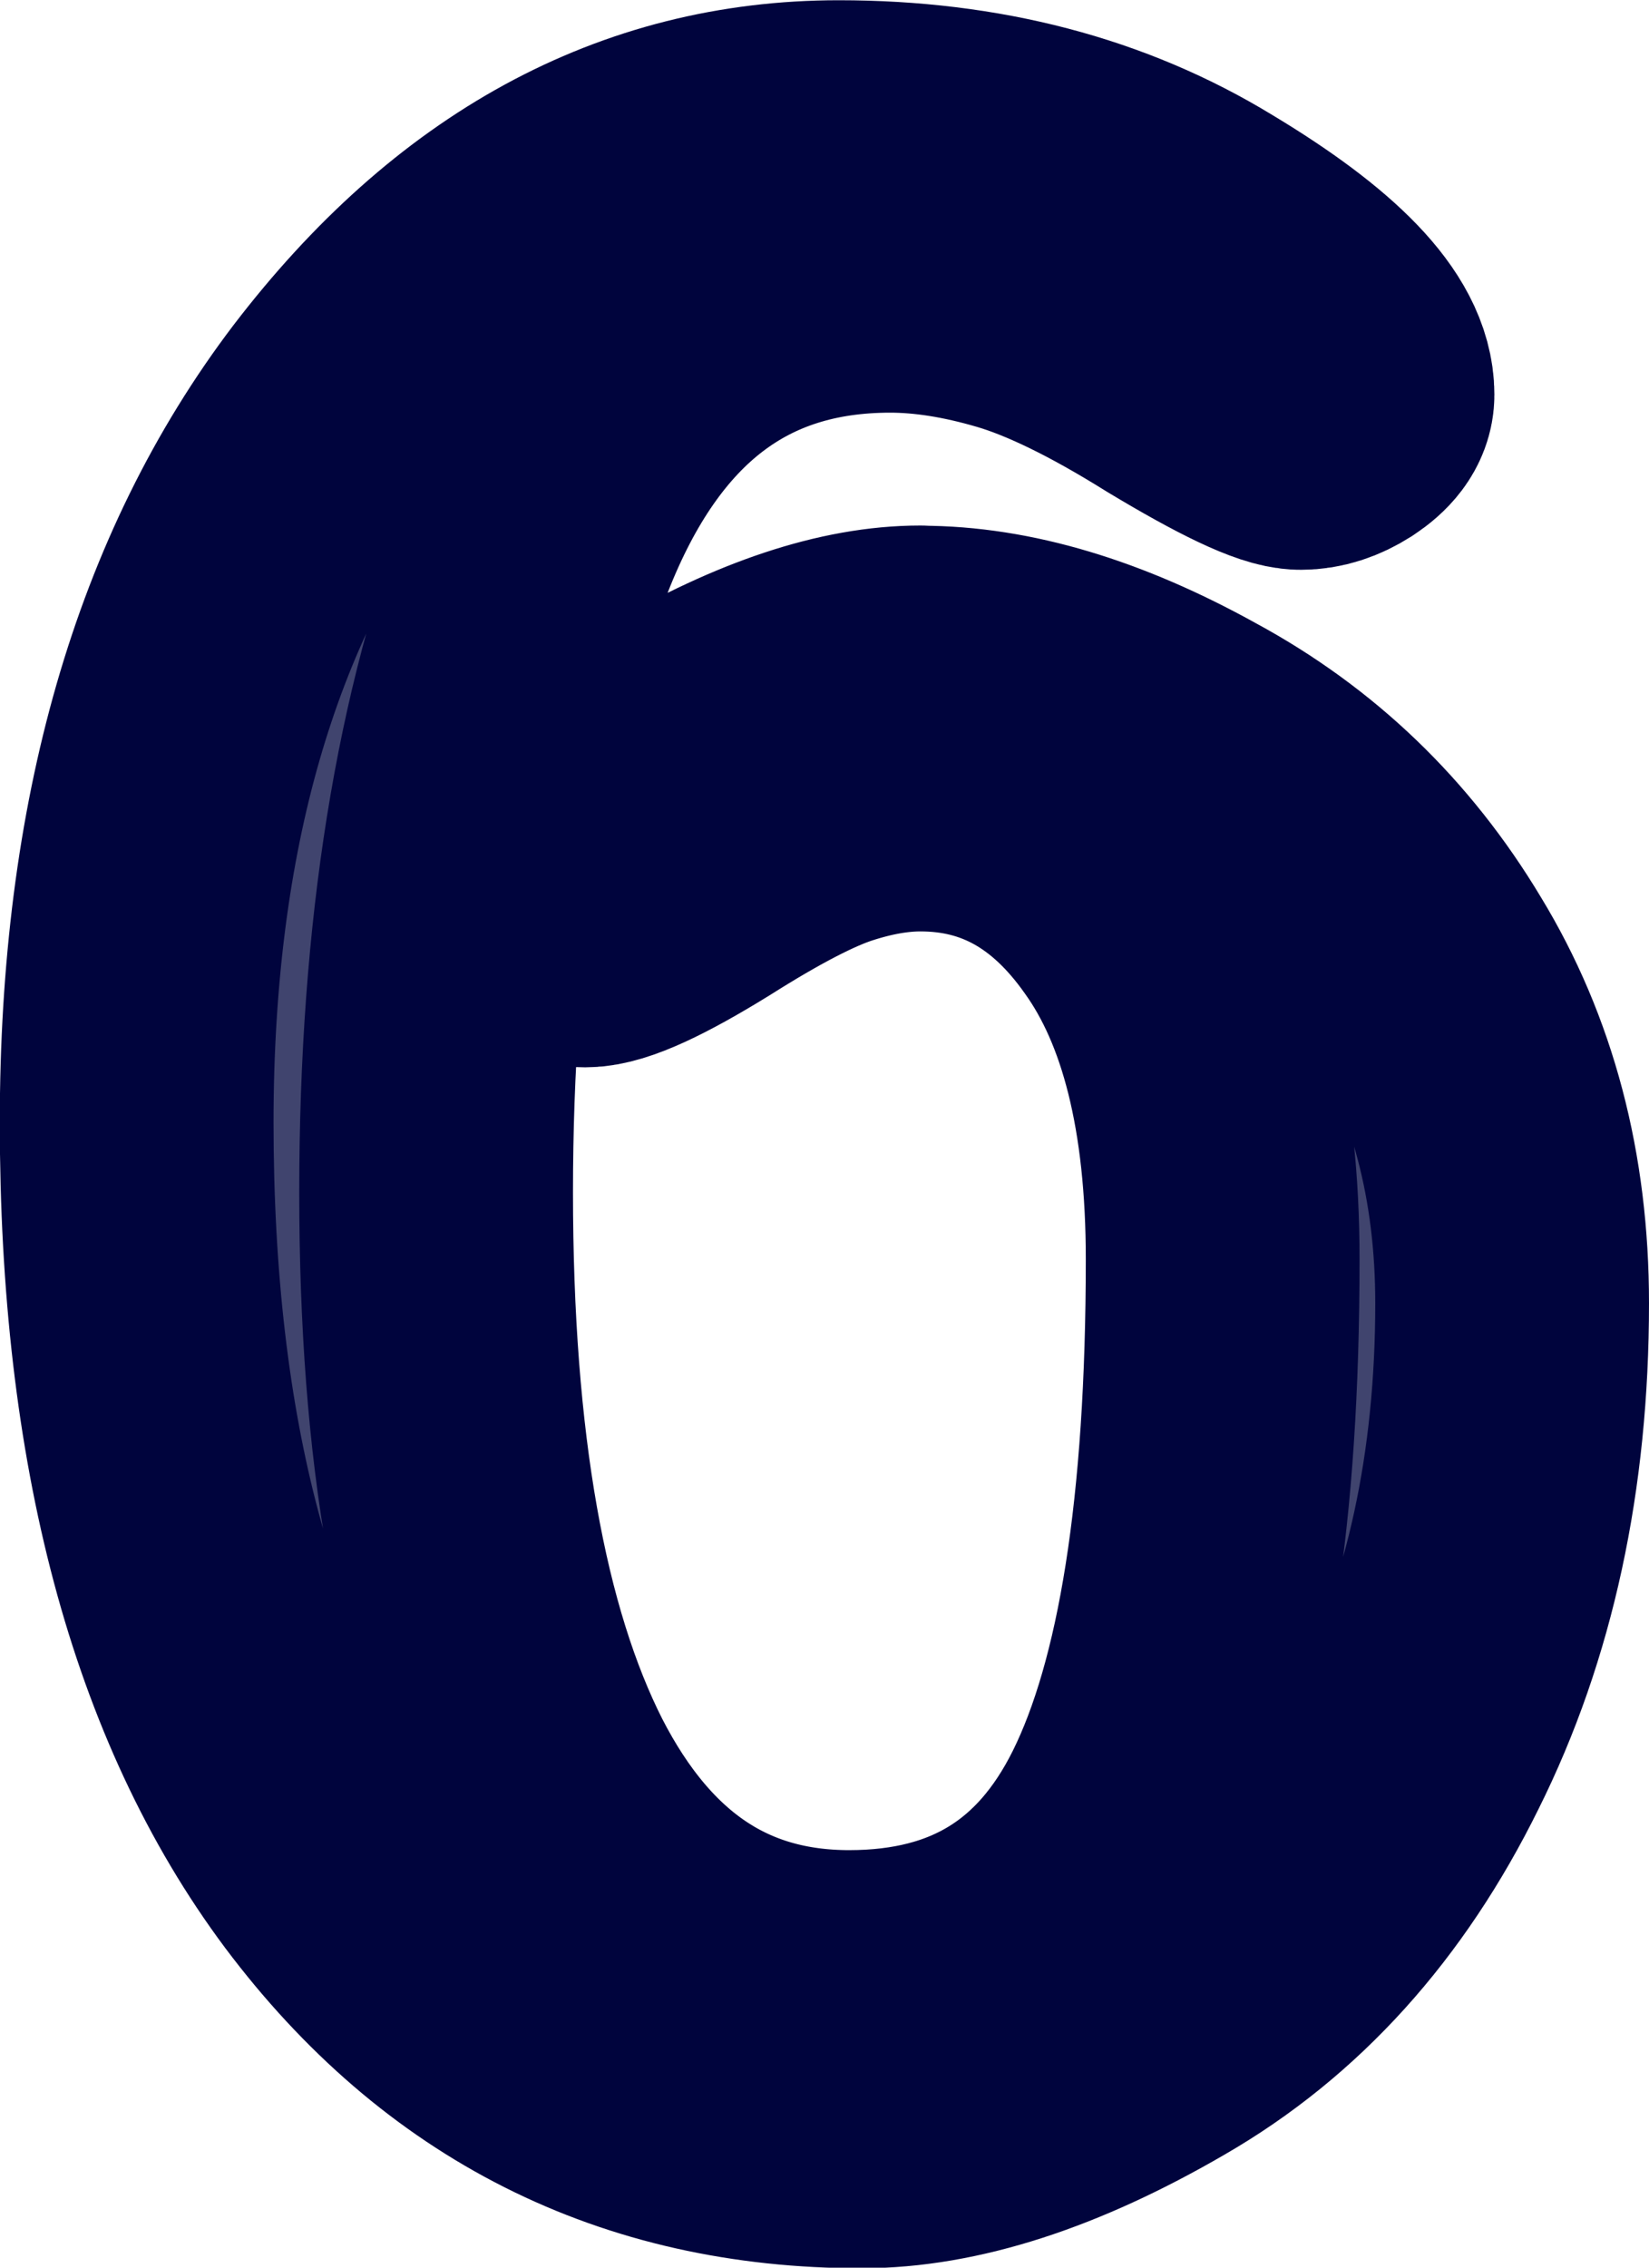 <?xml version="1.0" encoding="UTF-8" standalone="no"?>
<!-- Created with Inkscape (http://www.inkscape.org/) -->

<svg
   width="30.554"
   height="42"
   viewBox="0 0 8.084 11.112"
   version="1.1"
   id="svg1"
   xmlns="http://www.w3.org/2000/svg"
   xmlns:svg="http://www.w3.org/2000/svg">
  <defs
     id="defs1" />
  <g
     id="layer1"
     transform="translate(-51.887,64.83)">
    <path
       style="font-size:9.878px;font-family:'Poor Richard';-inkscape-font-specification:'Poor Richard';text-align:center;text-anchor:middle;fill:#40446e;fill-rule:evenodd;stroke:#00043d;stroke-width:1.342;stroke-linecap:round;stroke-linejoin:round;paint-order:stroke fill markers"
       d="m 56.401,-61.583 q 0.608,0 1.32,0.395 0.718,0.388 1.145,1.1 0.434,0.712 0.434,1.644 0,1.236 -0.472,2.181 -0.466,0.945 -1.275,1.411 -0.802,0.466 -1.443,0.466 -1.605,0 -2.582,-1.301 -0.971,-1.301 -0.971,-3.643 0,-2.174 1.009,-3.501 1.016,-1.327 2.433,-1.327 1.016,0 1.779,0.466 0.764,0.459 0.764,0.796 0,0.065 -0.097,0.129 -0.091,0.058 -0.181,0.058 -0.129,0 -0.602,-0.285 -0.466,-0.291 -0.796,-0.388 -0.33,-0.097 -0.615,-0.097 -1.204,0 -1.715,1.307 -0.511,1.301 -0.511,3.184 0,1.877 0.511,2.886 0.518,1.009 1.514,1.009 0.977,0 1.404,-0.861 0.427,-0.861 0.427,-2.705 0,-1.1 -0.421,-1.689 -0.414,-0.589 -1.061,-0.589 -0.207,0 -0.446,0.078 -0.239,0.078 -0.647,0.336 -0.408,0.252 -0.55,0.252 -0.091,0 -0.162,-0.071 -0.065,-0.078 -0.065,-0.168 0,-0.285 0.679,-0.679 0.679,-0.395 1.191,-0.395 z"
       id="path8" />
  </g>
</svg>
